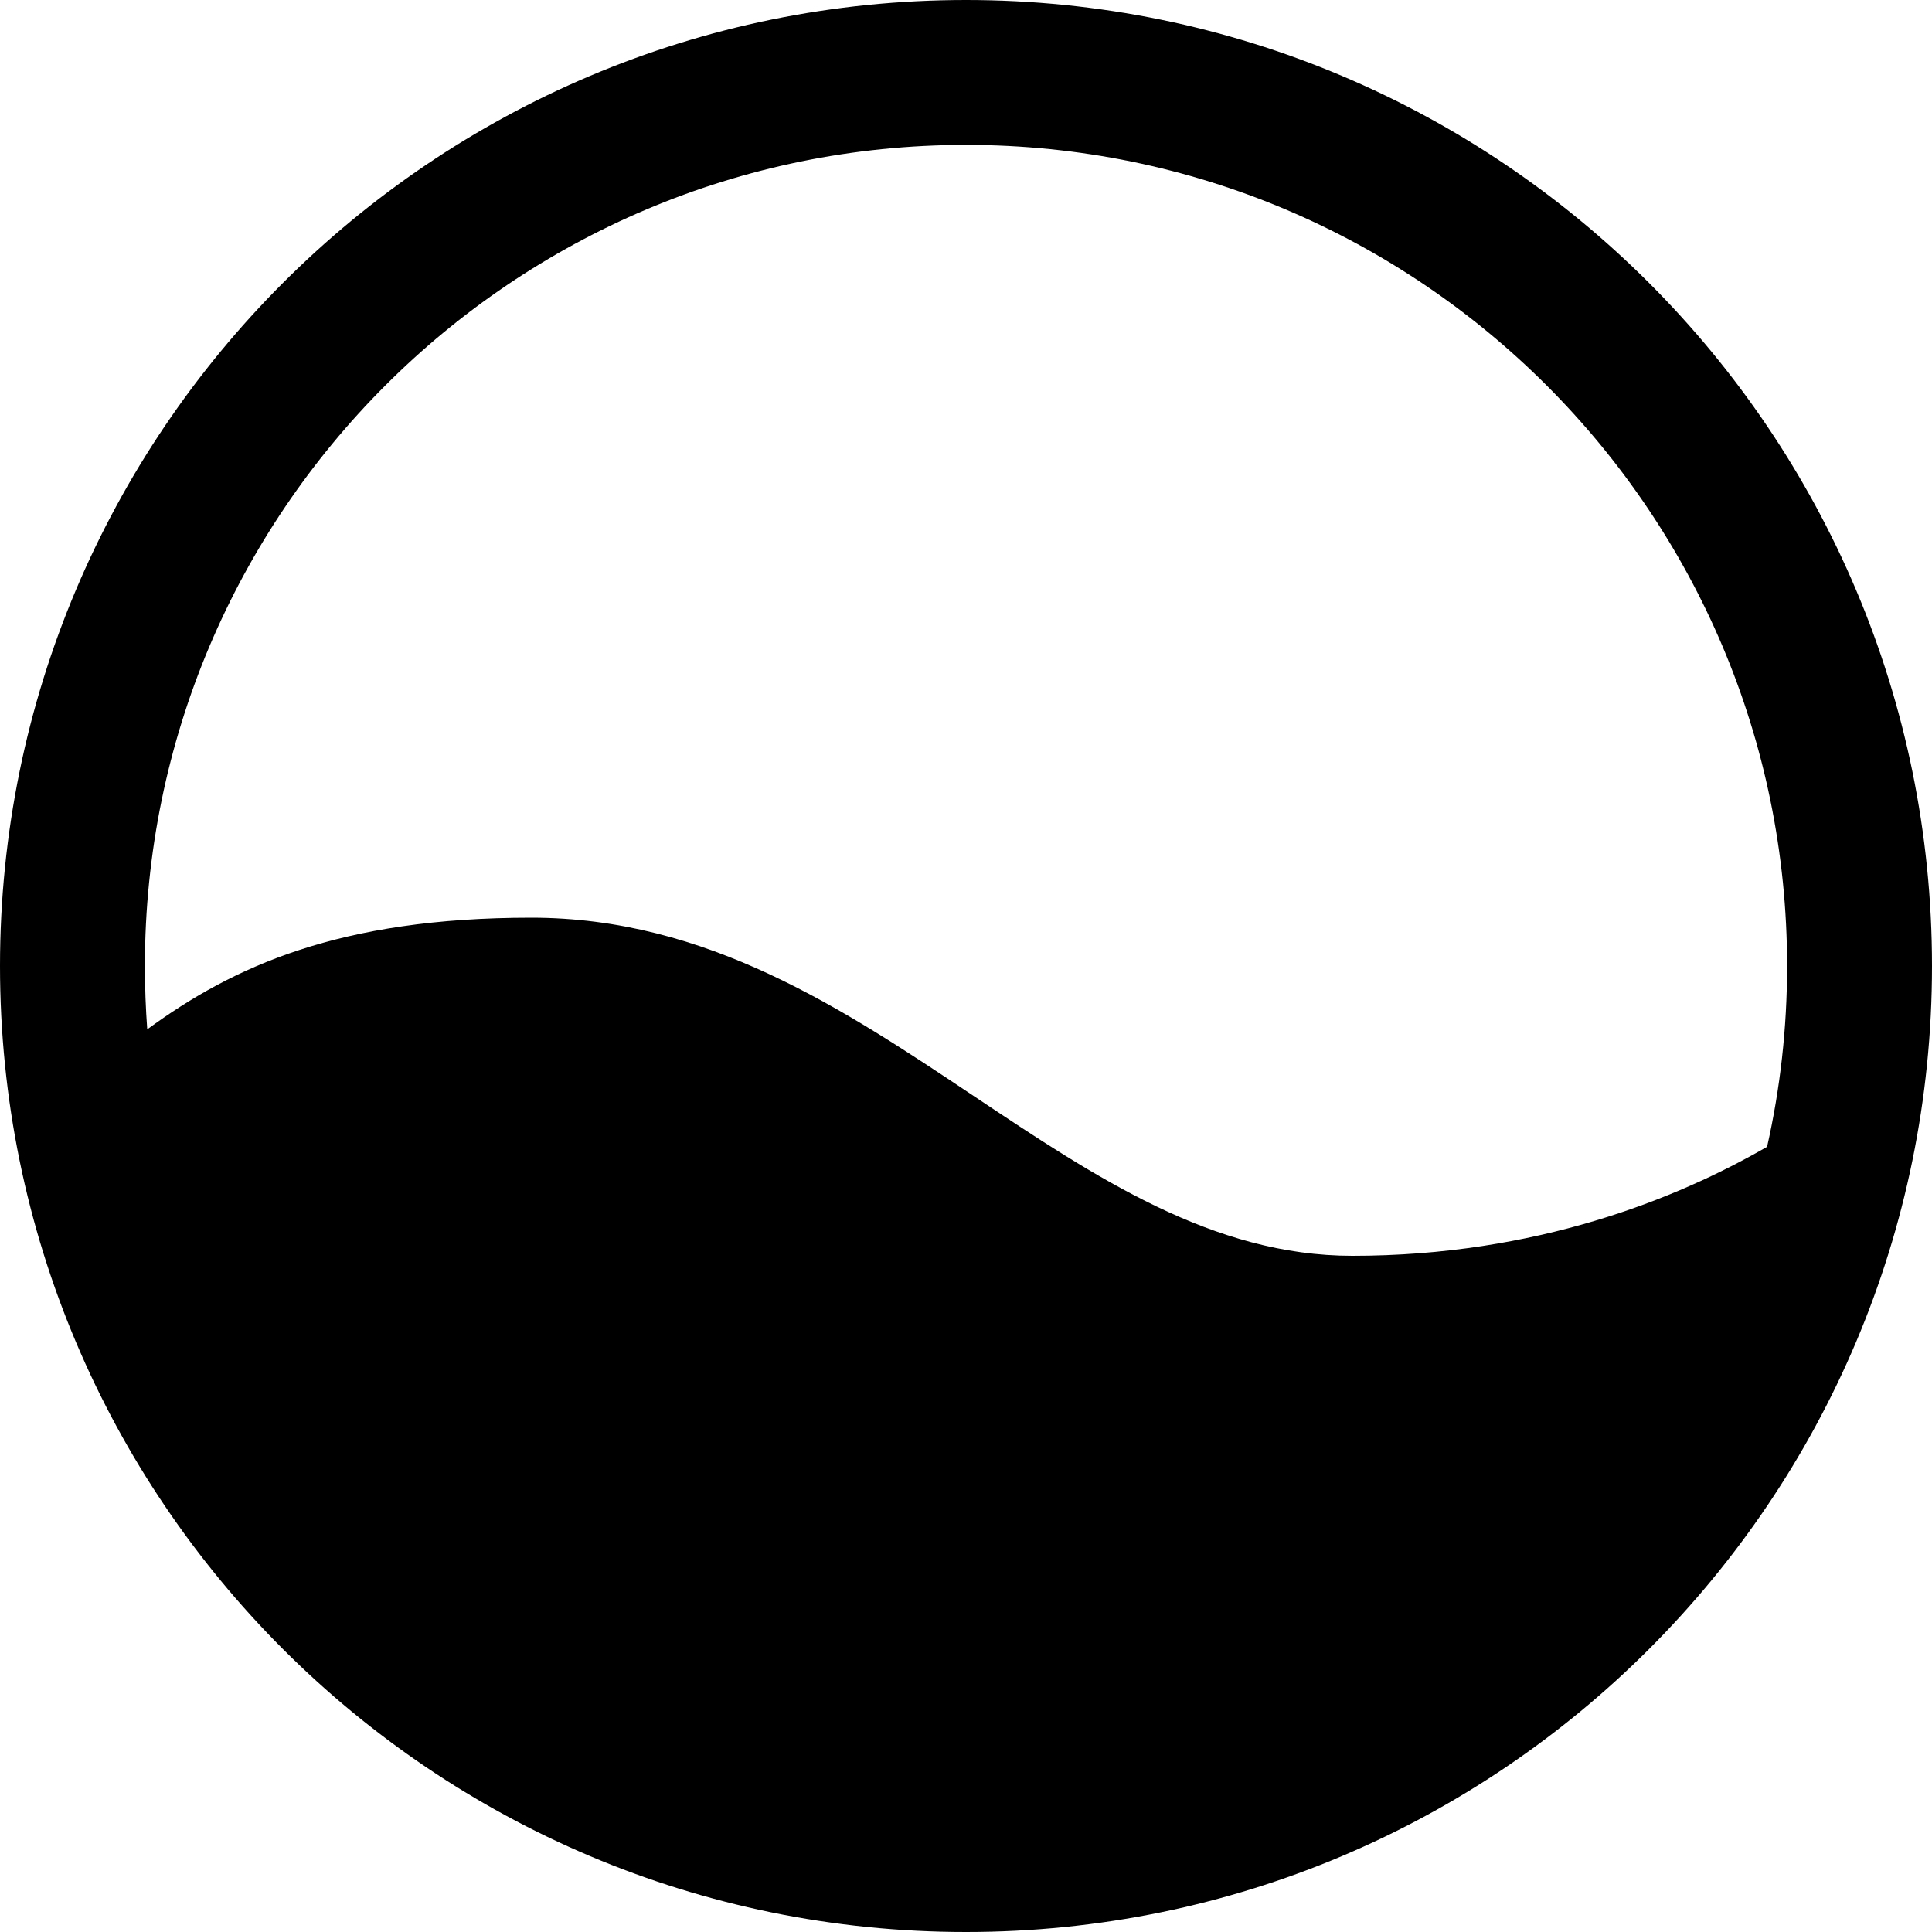 <svg
      width="14"
      height="14"
      viewBox="0 0 14 14"
      fill="none"
      xmlns="http://www.w3.org/2000/svg"
    >
      <path
        fill-rule="evenodd"
        clip-rule="evenodd"
        d="M1.067 7.459C1.689 7.004 2.457 6.65 3.85 6.65C5.122 6.65 6.111 7.311 7.062 7.946C7.943 8.534 8.79 9.1 9.8 9.1C11.13 9.1 12.15 8.688 12.805 8.31C12.9 7.889 12.95 7.45 12.95 7C12.95 3.714 10.286 1.05 7 1.05C3.714 1.05 1.05 3.714 1.05 7C1.05 7.155 1.056 7.308 1.067 7.459ZM14 7C14 10.866 10.866 14 7 14C3.134 14 0 10.866 0 7C0 3.134 3.134 0 7 0C10.866 0 14 3.134 14 7Z"
        fill="currentColor"
      />
    </svg>